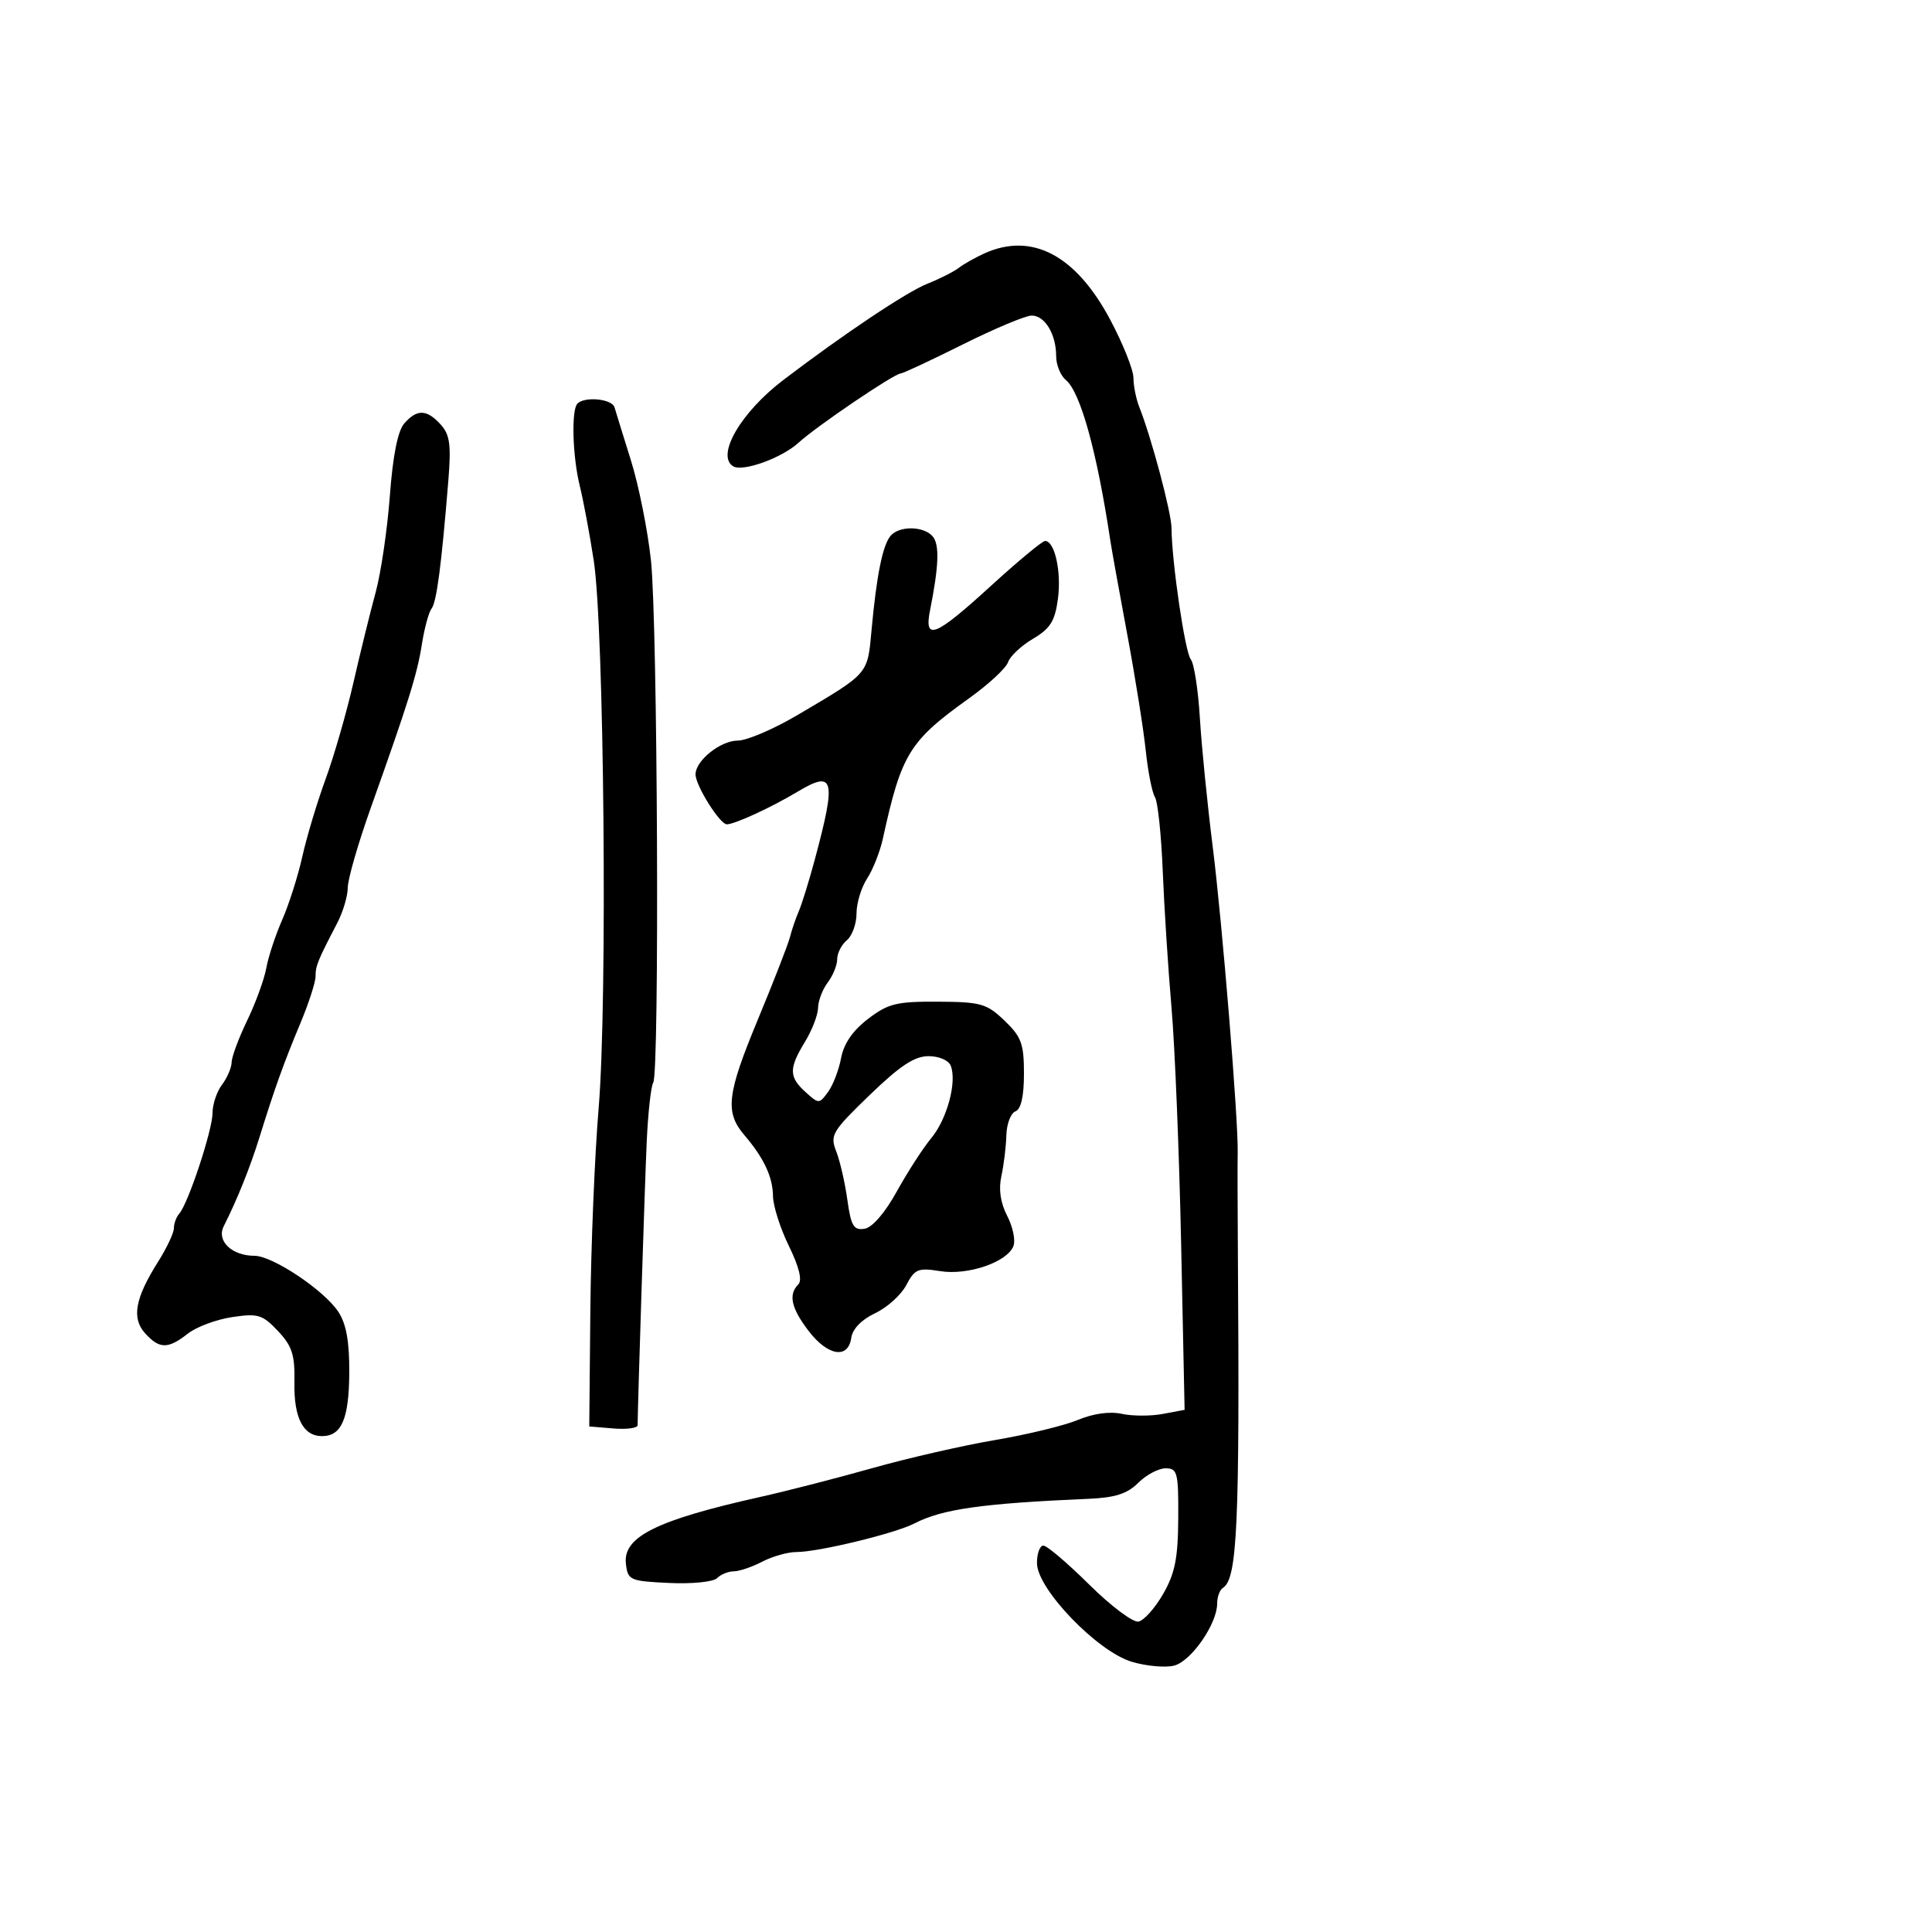 <svg xmlns="http://www.w3.org/2000/svg" width="300" height="300" viewBox="0 0 300 300" version="1.1">
	<path d="M 152.896 39.331 C 151.463 39.974, 149.663 40.987, 148.896 41.582 C 148.128 42.178, 145.929 43.290, 144.008 44.054 C 140.782 45.337, 130.967 51.897, 121.613 59.023 C 115.033 64.035, 111.143 70.734, 113.844 72.403 C 115.319 73.315, 121.408 71.119, 124 68.742 C 126.768 66.203, 138.861 58.006, 139.864 57.989 C 140.214 57.983, 144.547 55.958, 149.493 53.489 C 154.439 51.020, 159.260 49, 160.207 49 C 162.253 49, 164 51.907, 164 55.312 C 164 56.656, 164.674 58.314, 165.497 58.997 C 167.777 60.890, 170.331 70.115, 172.421 84 C 172.627 85.375, 173.805 91.900, 175.037 98.500 C 176.269 105.100, 177.559 113.200, 177.905 116.500 C 178.250 119.800, 178.895 123.071, 179.338 123.770 C 179.780 124.468, 180.326 129.643, 180.551 135.270 C 180.776 140.896, 181.390 150.450, 181.914 156.500 C 182.439 162.550, 183.110 179.069, 183.407 193.210 L 183.945 218.920 180.551 219.556 C 178.684 219.907, 175.818 219.899, 174.182 219.540 C 172.335 219.134, 169.762 219.491, 167.395 220.479 C 165.299 221.355, 159.515 222.761, 154.542 223.603 C 149.569 224.446, 141 226.405, 135.500 227.958 C 130 229.512, 122.125 231.536, 118 232.457 C 101.925 236.048, 96.708 238.644, 97.190 242.813 C 97.486 245.380, 97.786 245.513, 103.898 245.802 C 107.465 245.970, 110.762 245.638, 111.348 245.052 C 111.927 244.473, 113.098 243.997, 113.950 243.994 C 114.803 243.990, 116.789 243.315, 118.364 242.494 C 119.940 241.672, 122.322 241, 123.659 241 C 127.077 241, 139.008 238.109, 142 236.556 C 146.290 234.329, 152.542 233.444, 169 232.737 C 173.164 232.557, 175.047 231.953, 176.750 230.250 C 177.988 229.013, 179.900 228, 181 228 C 182.832 228, 182.996 228.652, 182.957 235.750 C 182.922 241.951, 182.455 244.299, 180.618 247.500 C 179.355 249.700, 177.628 251.635, 176.780 251.800 C 175.932 251.966, 172.490 249.378, 169.131 246.050 C 165.772 242.723, 162.569 240, 162.012 240 C 161.455 240, 161.010 241.238, 161.022 242.750 C 161.054 246.743, 170.382 256.435, 175.739 258.040 C 177.983 258.712, 180.938 258.981, 182.307 258.638 C 184.959 257.972, 189 252.154, 189 249.002 C 189 247.966, 189.400 246.871, 189.890 246.568 C 192.131 245.183, 192.511 236.772, 192.219 195 C 192.167 187.575, 192.153 180.375, 192.187 179 C 192.309 174.090, 189.796 143.288, 188.312 131.500 C 187.481 124.900, 186.583 115.901, 186.316 111.501 C 186.050 107.102, 185.414 102.998, 184.902 102.382 C 184.012 101.309, 181.946 87.223, 181.913 82 C 181.898 79.607, 178.814 68.023, 176.908 63.203 C 176.409 61.940, 176 59.900, 176 58.670 C 176 57.441, 174.384 53.392, 172.409 49.673 C 167.079 39.634, 160.266 36.023, 152.896 39.331 M 89.667 62.667 C 88.688 63.646, 88.898 70.896, 90.039 75.500 C 90.584 77.700, 91.552 82.875, 92.190 87 C 93.814 97.498, 94.341 155.478, 92.962 172 C 92.343 179.425, 91.760 193.600, 91.668 203.500 L 91.500 221.500 95.250 221.810 C 97.313 221.981, 99.004 221.756, 99.009 221.310 C 99.052 217.339, 100.131 183.712, 100.420 177.325 C 100.623 172.828, 101.079 168.680, 101.434 168.107 C 102.421 166.509, 102.115 96.634, 101.078 87 C 100.575 82.325, 99.178 75.350, 97.974 71.500 C 96.769 67.650, 95.622 63.938, 95.423 63.250 C 95.046 61.942, 90.819 61.514, 89.667 62.667 M 62.776 65.750 C 61.765 66.903, 61.001 70.741, 60.535 77 C 60.145 82.225, 59.151 88.975, 58.326 92 C 57.500 95.025, 55.948 101.325, 54.878 106 C 53.807 110.675, 51.860 117.425, 50.551 121 C 49.241 124.575, 47.619 129.975, 46.946 133 C 46.273 136.025, 44.867 140.446, 43.822 142.824 C 42.776 145.202, 41.663 148.577, 41.349 150.324 C 41.034 152.071, 39.702 155.726, 38.389 158.446 C 37.075 161.167, 35.986 164.092, 35.968 164.946 C 35.951 165.801, 35.276 167.374, 34.468 168.441 C 33.661 169.509, 33 171.488, 33 172.838 C 33 175.469, 29.229 186.873, 27.838 188.450 C 27.377 188.973, 27 189.994, 27 190.720 C 27 191.446, 25.893 193.793, 24.540 195.937 C 20.967 201.597, 20.409 204.689, 22.536 207.040 C 24.756 209.493, 26.091 209.503, 29.155 207.093 C 30.488 206.044, 33.587 204.886, 36.040 204.520 C 40.066 203.919, 40.759 204.129, 43.159 206.677 C 45.369 209.025, 45.801 210.371, 45.719 214.669 C 45.614 220.157, 47.075 223, 50 223 C 53.034 223, 54.189 220.329, 54.234 213.208 C 54.264 208.332, 53.776 205.588, 52.544 203.708 C 50.351 200.361, 42.333 195, 39.520 195 C 36.014 195, 33.594 192.688, 34.734 190.427 C 36.854 186.224, 38.844 181.264, 40.322 176.500 C 42.650 168.994, 44.056 165.079, 46.649 158.875 C 47.942 155.781, 49 152.513, 49 151.611 C 49 149.966, 49.322 149.173, 52.357 143.346 C 53.261 141.611, 54 139.131, 54 137.835 C 54 136.540, 55.601 130.984, 57.558 125.490 C 63.465 108.904, 64.777 104.702, 65.518 100 C 65.907 97.525, 66.581 95.050, 67.014 94.500 C 67.797 93.507, 68.548 87.781, 69.614 74.673 C 70.071 69.062, 69.860 67.503, 68.430 65.923 C 66.272 63.538, 64.755 63.492, 62.776 65.750 M 138.248 83.250 C 137.036 84.769, 136.105 89.423, 135.338 97.793 C 134.697 104.790, 134.996 104.447, 123.805 111.050 C 120.122 113.222, 115.960 115, 114.555 115 C 111.878 115, 107.997 118.110, 108.004 120.250 C 108.009 121.991, 111.777 128, 112.863 128 C 114.078 128, 119.777 125.374, 123.817 122.953 C 129.548 119.519, 129.900 120.895, 126.514 133.500 C 125.627 136.800, 124.512 140.400, 124.034 141.500 C 123.557 142.600, 122.942 144.400, 122.668 145.500 C 122.393 146.600, 120.141 152.384, 117.664 158.354 C 112.868 169.908, 112.544 172.702, 115.586 176.261 C 118.613 179.802, 119.998 182.753, 120.031 185.736 C 120.048 187.256, 121.160 190.741, 122.501 193.480 C 124.077 196.697, 124.597 198.803, 123.970 199.430 C 122.387 201.013, 122.845 203.108, 125.551 206.656 C 128.524 210.554, 131.707 211.082, 132.180 207.755 C 132.380 206.354, 133.774 204.911, 135.889 203.915 C 137.752 203.037, 139.931 201.071, 140.730 199.546 C 142.038 197.050, 142.562 196.834, 145.982 197.381 C 150.313 198.074, 156.409 195.982, 157.372 193.474 C 157.709 192.594, 157.272 190.492, 156.399 188.804 C 155.348 186.772, 155.043 184.683, 155.495 182.618 C 155.871 180.903, 156.218 178.055, 156.266 176.289 C 156.314 174.523, 156.949 172.850, 157.677 172.571 C 158.546 172.237, 159 170.229, 159 166.718 C 159 162.077, 158.603 160.993, 155.977 158.478 C 153.217 155.834, 152.317 155.578, 145.650 155.541 C 139.215 155.505, 137.924 155.822, 134.792 158.210 C 132.424 160.016, 131.027 162.045, 130.606 164.287 C 130.259 166.138, 129.346 168.512, 128.578 169.563 C 127.207 171.437, 127.141 171.438, 125.090 169.582 C 122.490 167.228, 122.474 165.911, 124.996 161.774 C 126.094 159.973, 127.009 157.600, 127.028 156.500 C 127.048 155.400, 127.724 153.626, 128.532 152.559 C 129.339 151.491, 130 149.859, 130 148.931 C 130 148.004, 130.675 146.685, 131.500 146 C 132.325 145.315, 133 143.444, 133 141.842 C 133 140.240, 133.739 137.802, 134.642 136.424 C 135.545 135.046, 136.649 132.249, 137.095 130.209 C 139.979 117.034, 141.180 115.082, 150.517 108.402 C 153.517 106.256, 156.223 103.745, 156.530 102.823 C 156.837 101.900, 158.577 100.267, 160.396 99.194 C 163.091 97.603, 163.810 96.453, 164.275 92.984 C 164.840 88.775, 163.776 83.997, 162.275 84.003 C 161.849 84.005, 158.052 87.155, 153.839 91.003 C 145.182 98.909, 143.455 99.596, 144.420 94.750 C 145.781 87.920, 145.906 84.592, 144.850 83.319 C 143.464 81.649, 139.557 81.609, 138.248 83.250 M 135.040 170.040 C 129.195 175.688, 128.859 176.255, 129.851 178.790 C 130.434 180.280, 131.211 183.662, 131.577 186.304 C 132.139 190.359, 132.553 191.060, 134.231 190.804 C 135.446 190.618, 137.399 188.364, 139.260 185 C 140.933 181.975, 143.341 178.249, 144.611 176.721 C 147.055 173.779, 148.609 168.029, 147.641 165.508 C 147.311 164.646, 145.826 164, 144.176 164 C 142.003 164, 139.746 165.492, 135.040 170.040" stroke="none" fill="black" fill-rule="evenodd"/>
</svg>